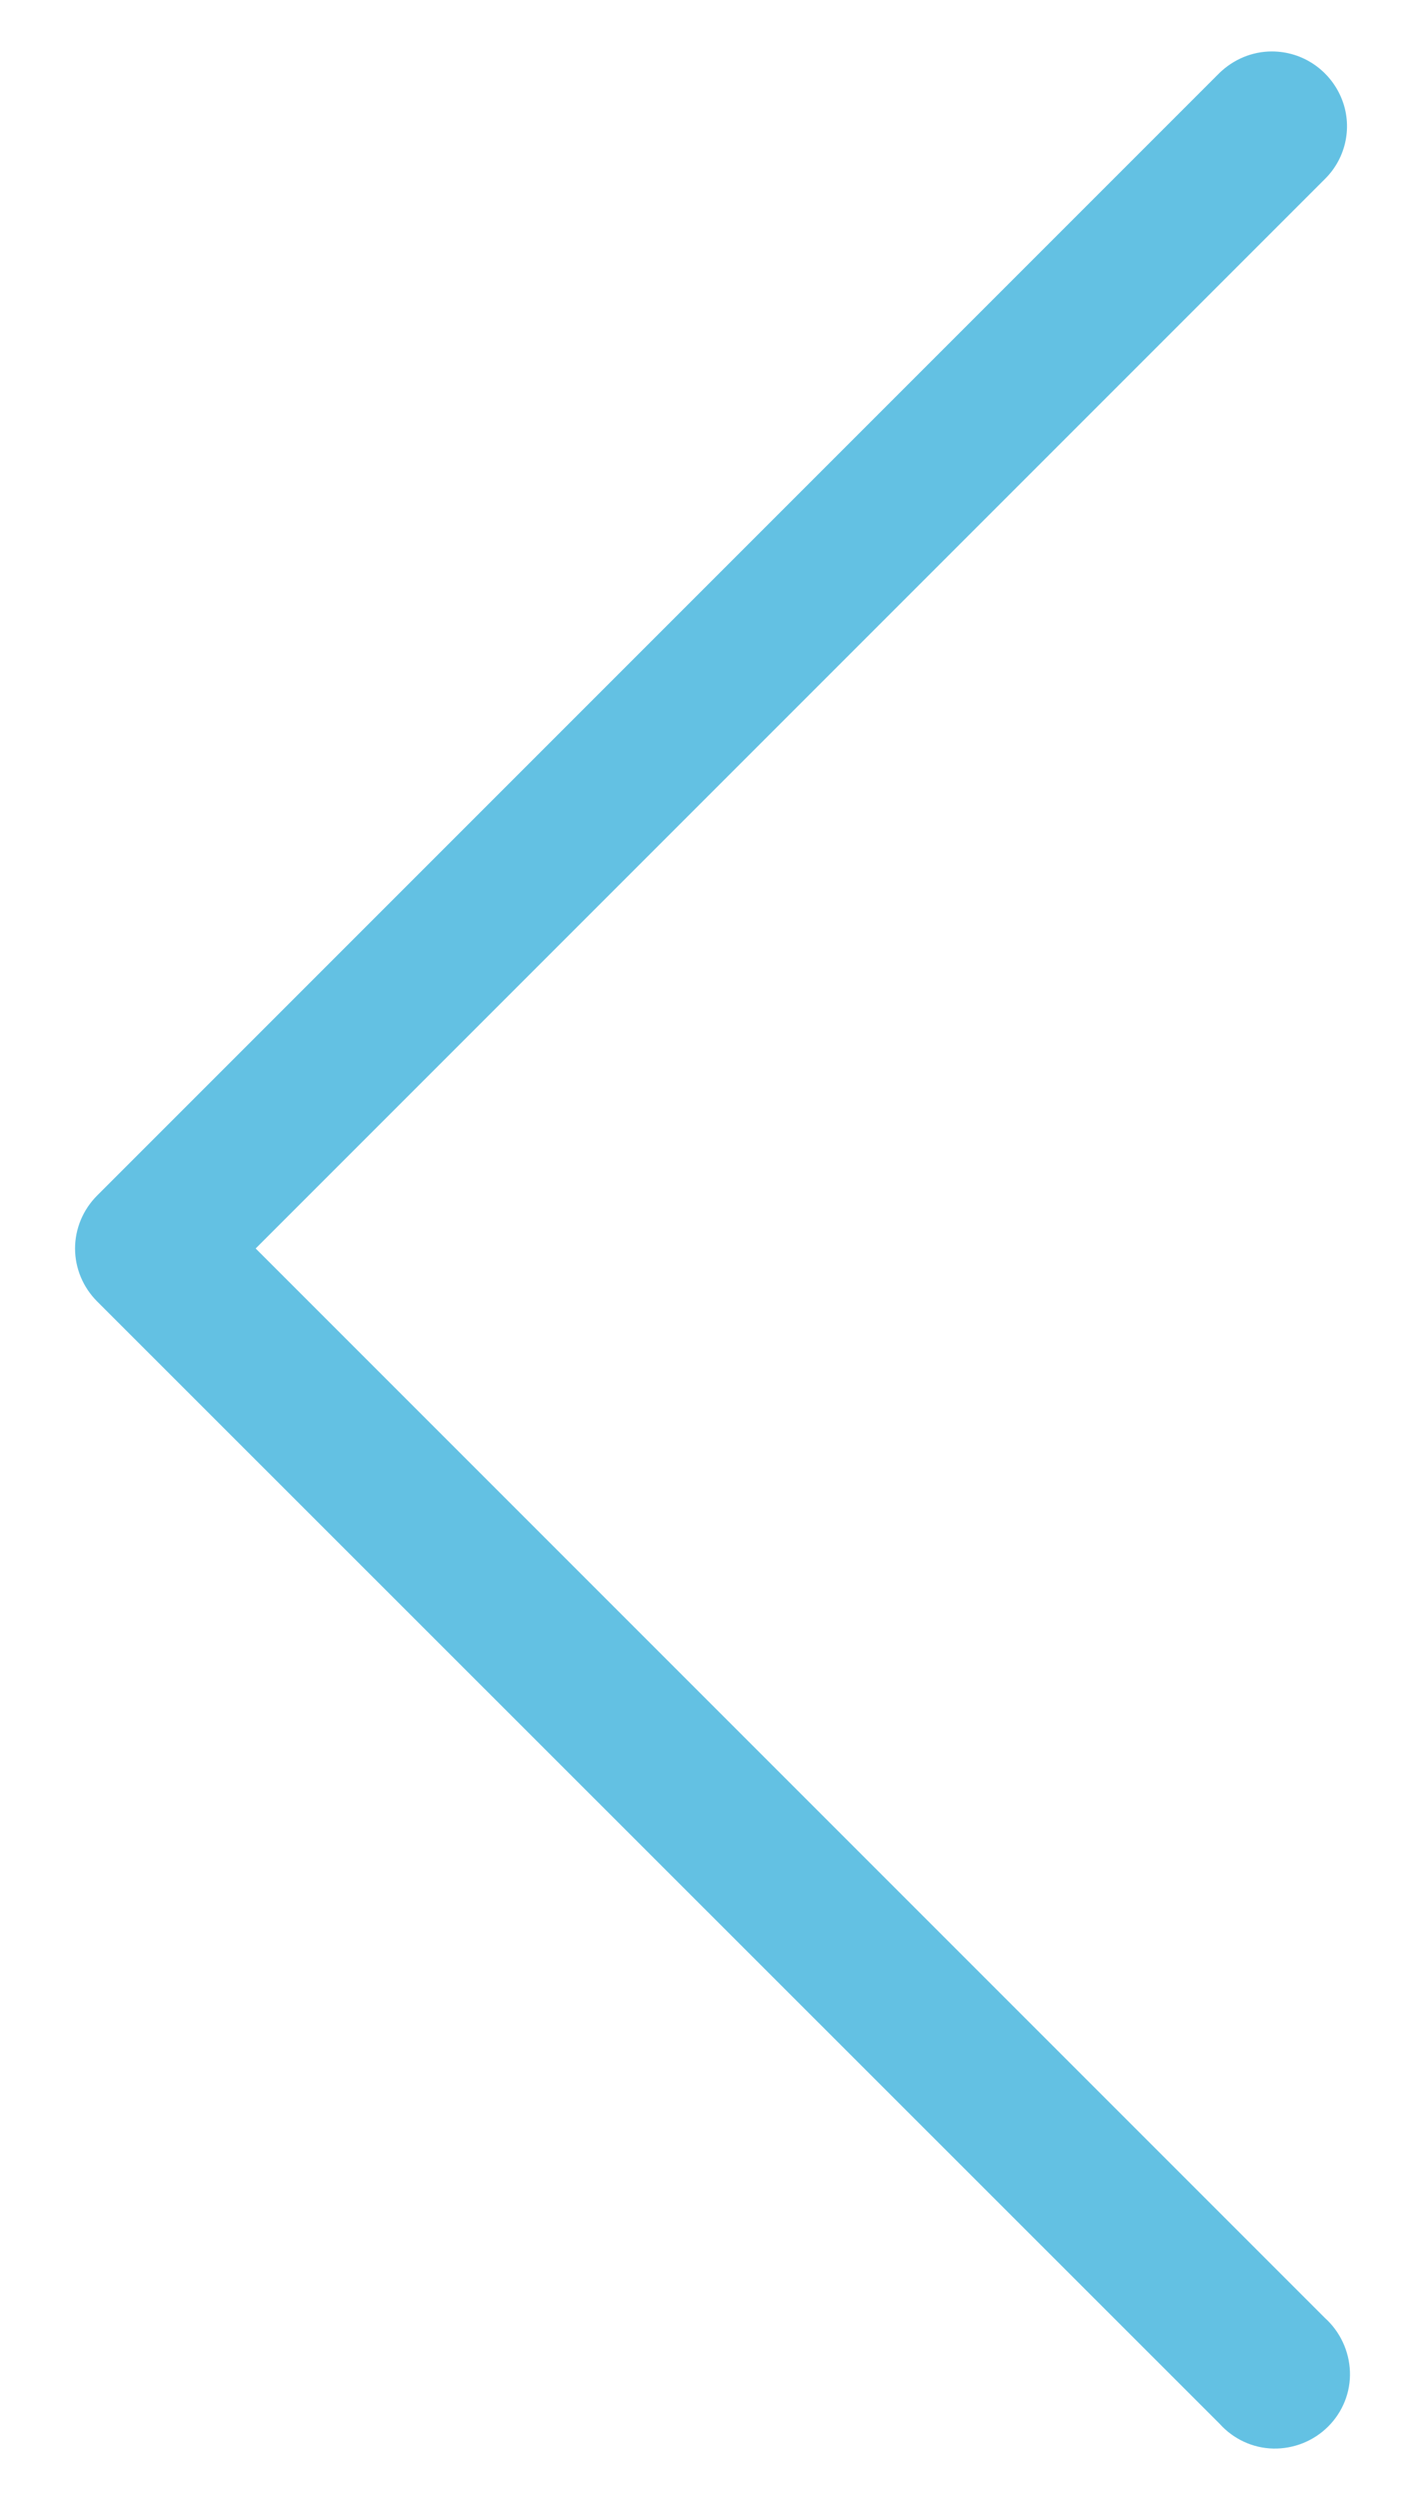 <?xml version="1.0" encoding="utf-8"?>
<!-- Generator: Adobe Illustrator 26.0.1, SVG Export Plug-In . SVG Version: 6.00 Build 0)  -->
<svg version="1.1" id="Capa_1" xmlns="http://www.w3.org/2000/svg" xmlns:xlink="http://www.w3.org/1999/xlink" x="0px" y="0px"
	 viewBox="0 0 374 656" style="enable-background:new 0 0 374 656;" xml:space="preserve">
<style type="text/css">
	.st0{fill:#63C1E3;}
</style>
<g>
	<path class="st0" d="M333.8,13.5c8,0,15.1,4.8,18.2,12.1s1.4,15.8-4.3,21.4L67.1,327.6l280.6,280.6c4,3.6,6.4,8.7,6.6,14.1
		c0.2,5.4-1.9,10.6-5.7,14.4c-3.8,3.8-9,5.9-14.4,5.8c-5.4-0.1-10.5-2.5-14.1-6.5L25.5,341.5c-3.7-3.7-5.8-8.7-5.8-13.9
		s2.1-10.2,5.8-13.9L320,19.2C323.7,15.6,328.6,13.5,333.8,13.5L333.8,13.5z"/>
</g>
</svg>

